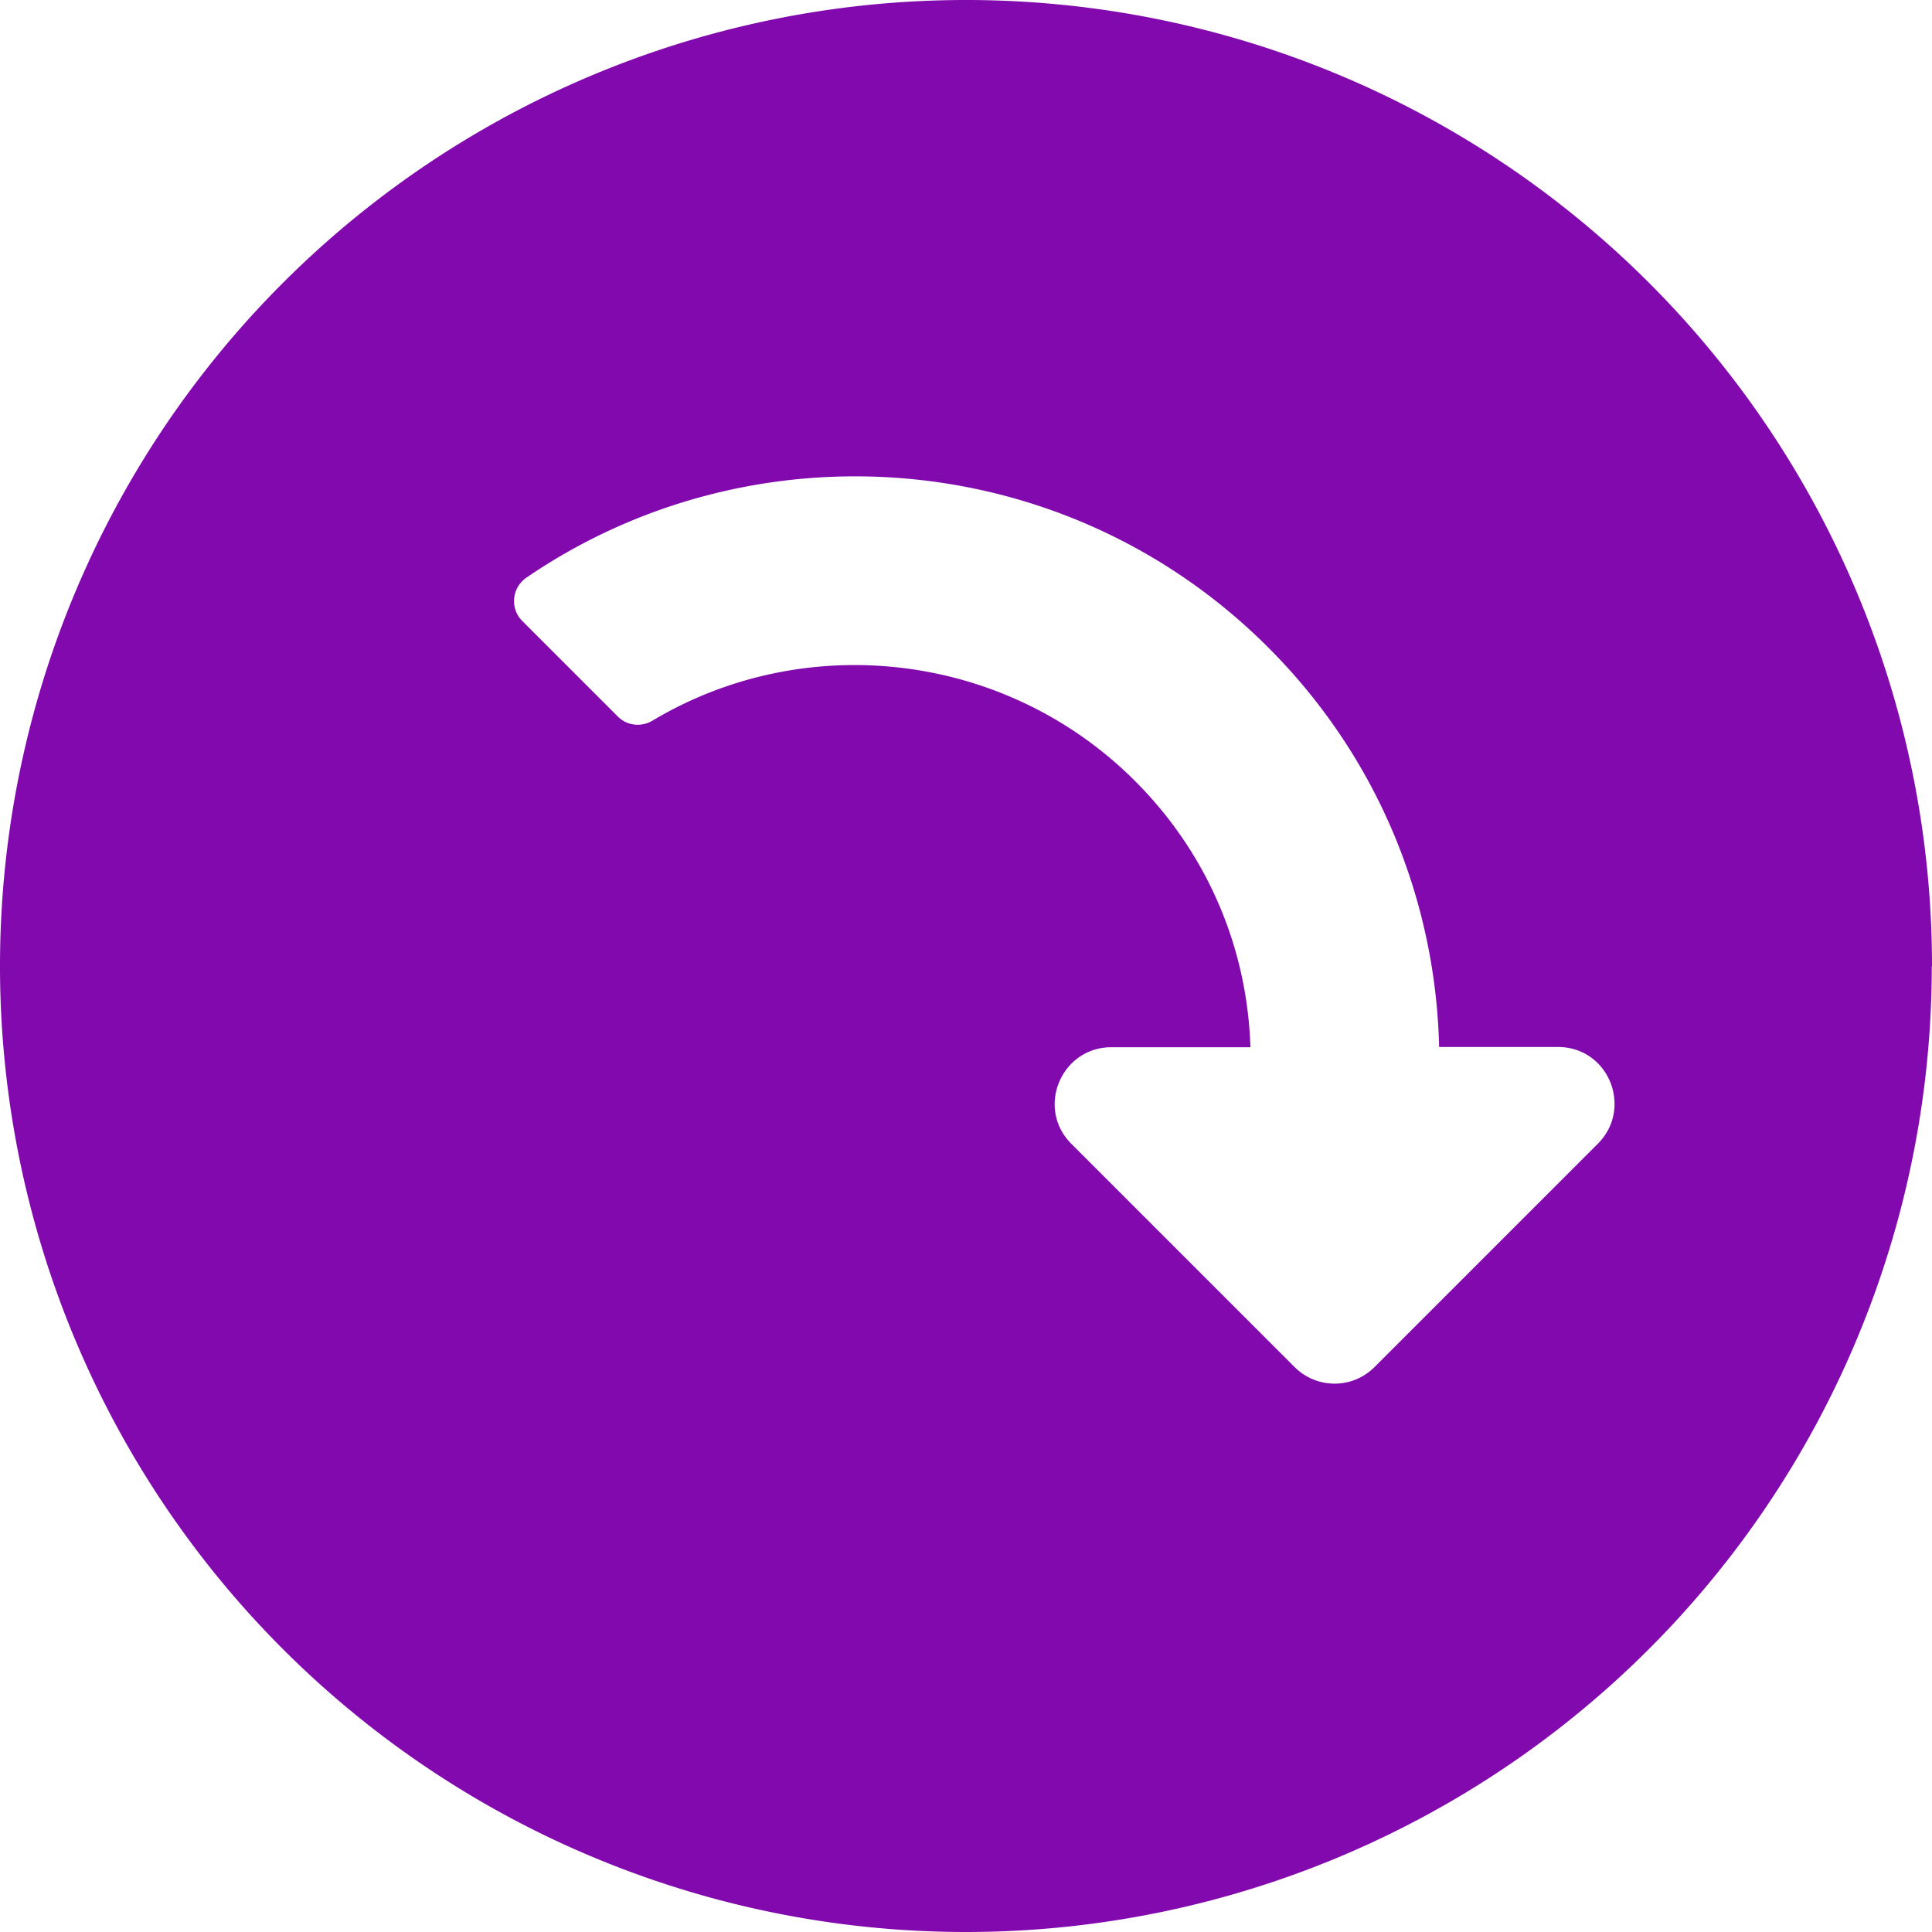 <?xml version="1.0" encoding="UTF-8" standalone="no"?>
<!-- Created with Inkscape (http://www.inkscape.org/) -->

<svg
   xmlns:dc="http://purl.org/dc/elements/1.1/"
   xmlns:cc="http://creativecommons.org/ns#"
   xmlns:rdf="http://www.w3.org/1999/02/22-rdf-syntax-ns#"
   xmlns:svg="http://www.w3.org/2000/svg"
   xmlns="http://www.w3.org/2000/svg"
   xmlns:sodipodi="http://sodipodi.sourceforge.net/DTD/sodipodi-0.dtd"
   xmlns:inkscape="http://www.inkscape.org/namespaces/inkscape"
   width="32"
   height="32"
   viewBox="0 0 8.467 8.467"
   version="1.1"
   id="svg8"
   inkscape:version="0.92.5 (2060ec1f9f, 2020-04-08)"
   sodipodi:docname="save_bd.svg">
  <defs
     id="defs2" />
  <sodipodi:namedview
     id="base"
     pagecolor="#ffffff"
     bordercolor="#666666"
     borderopacity="1.0"
     inkscape:pageopacity="0.0"
     inkscape:pageshadow="2"
     inkscape:zoom="4"
     inkscape:cx="-32.166479"
     inkscape:cy="23.463556"
     inkscape:document-units="mm"
     inkscape:current-layer="layer1"
     showgrid="false"
     units="px"
     inkscape:window-width="1920"
     inkscape:window-height="1043"
     inkscape:window-x="0"
     inkscape:window-y="120"
     inkscape:window-maximized="1">
    <sodipodi:guide
       position="8.467,0"
       orientation="-32,0"
       id="guide854"
       inkscape:locked="false" />
    <sodipodi:guide
       position="8.467,8.467"
       orientation="0,-32"
       id="guide856"
       inkscape:locked="false" />
    <sodipodi:guide
       position="0,8.467"
       orientation="32,0"
       id="guide858"
       inkscape:locked="false" />
  </sodipodi:namedview>
  <g
     inkscape:label="Layer 1"
     inkscape:groupmode="layer"
     id="layer1"
     transform="translate(0,-288.533)">
    <path
       style="fill:#8109ad;fill-opacity:1;stroke:none;stroke-width:1.565;stroke-miterlimit:4;stroke-dasharray:none;stroke-opacity:1"
       d="M 8.467,292.767 A 4.233,4.233 0 0 0 4.233,288.533 4.233,4.233 0 0 0 0,292.767 a 4.233,4.233 0 0 0 4.233,4.233 4.233,4.233 0 0 0 4.233,-4.233 z m -1.393,0.576 c 0.008,0.07 -0.013,0.144 -0.072,0.203 l -0.978,0.978 c -0.097,0.097 -0.253,0.097 -0.35,5.3e-4 l -0.979,-0.979 c -0.156,-0.156 -0.045,-0.423 0.176,-0.423 h 0.609 c -0.014,-0.442 -0.193,-0.855 -0.507,-1.168 -0.566,-0.565 -1.442,-0.665 -2.114,-0.263 -0.049,0.029 -0.111,0.022 -0.151,-0.018 l -0.419,-0.419 c -0.055,-0.055 -0.046,-0.146 0.018,-0.19 0.996,-0.681 2.367,-0.578 3.251,0.306 0.485,0.485 0.734,1.115 0.749,1.751 h 0.521 c 0.138,0 0.233,0.104 0.246,0.221 z"
       id="path4811"
       inkscape:connector-curvature="0" />
  </g>
</svg>
